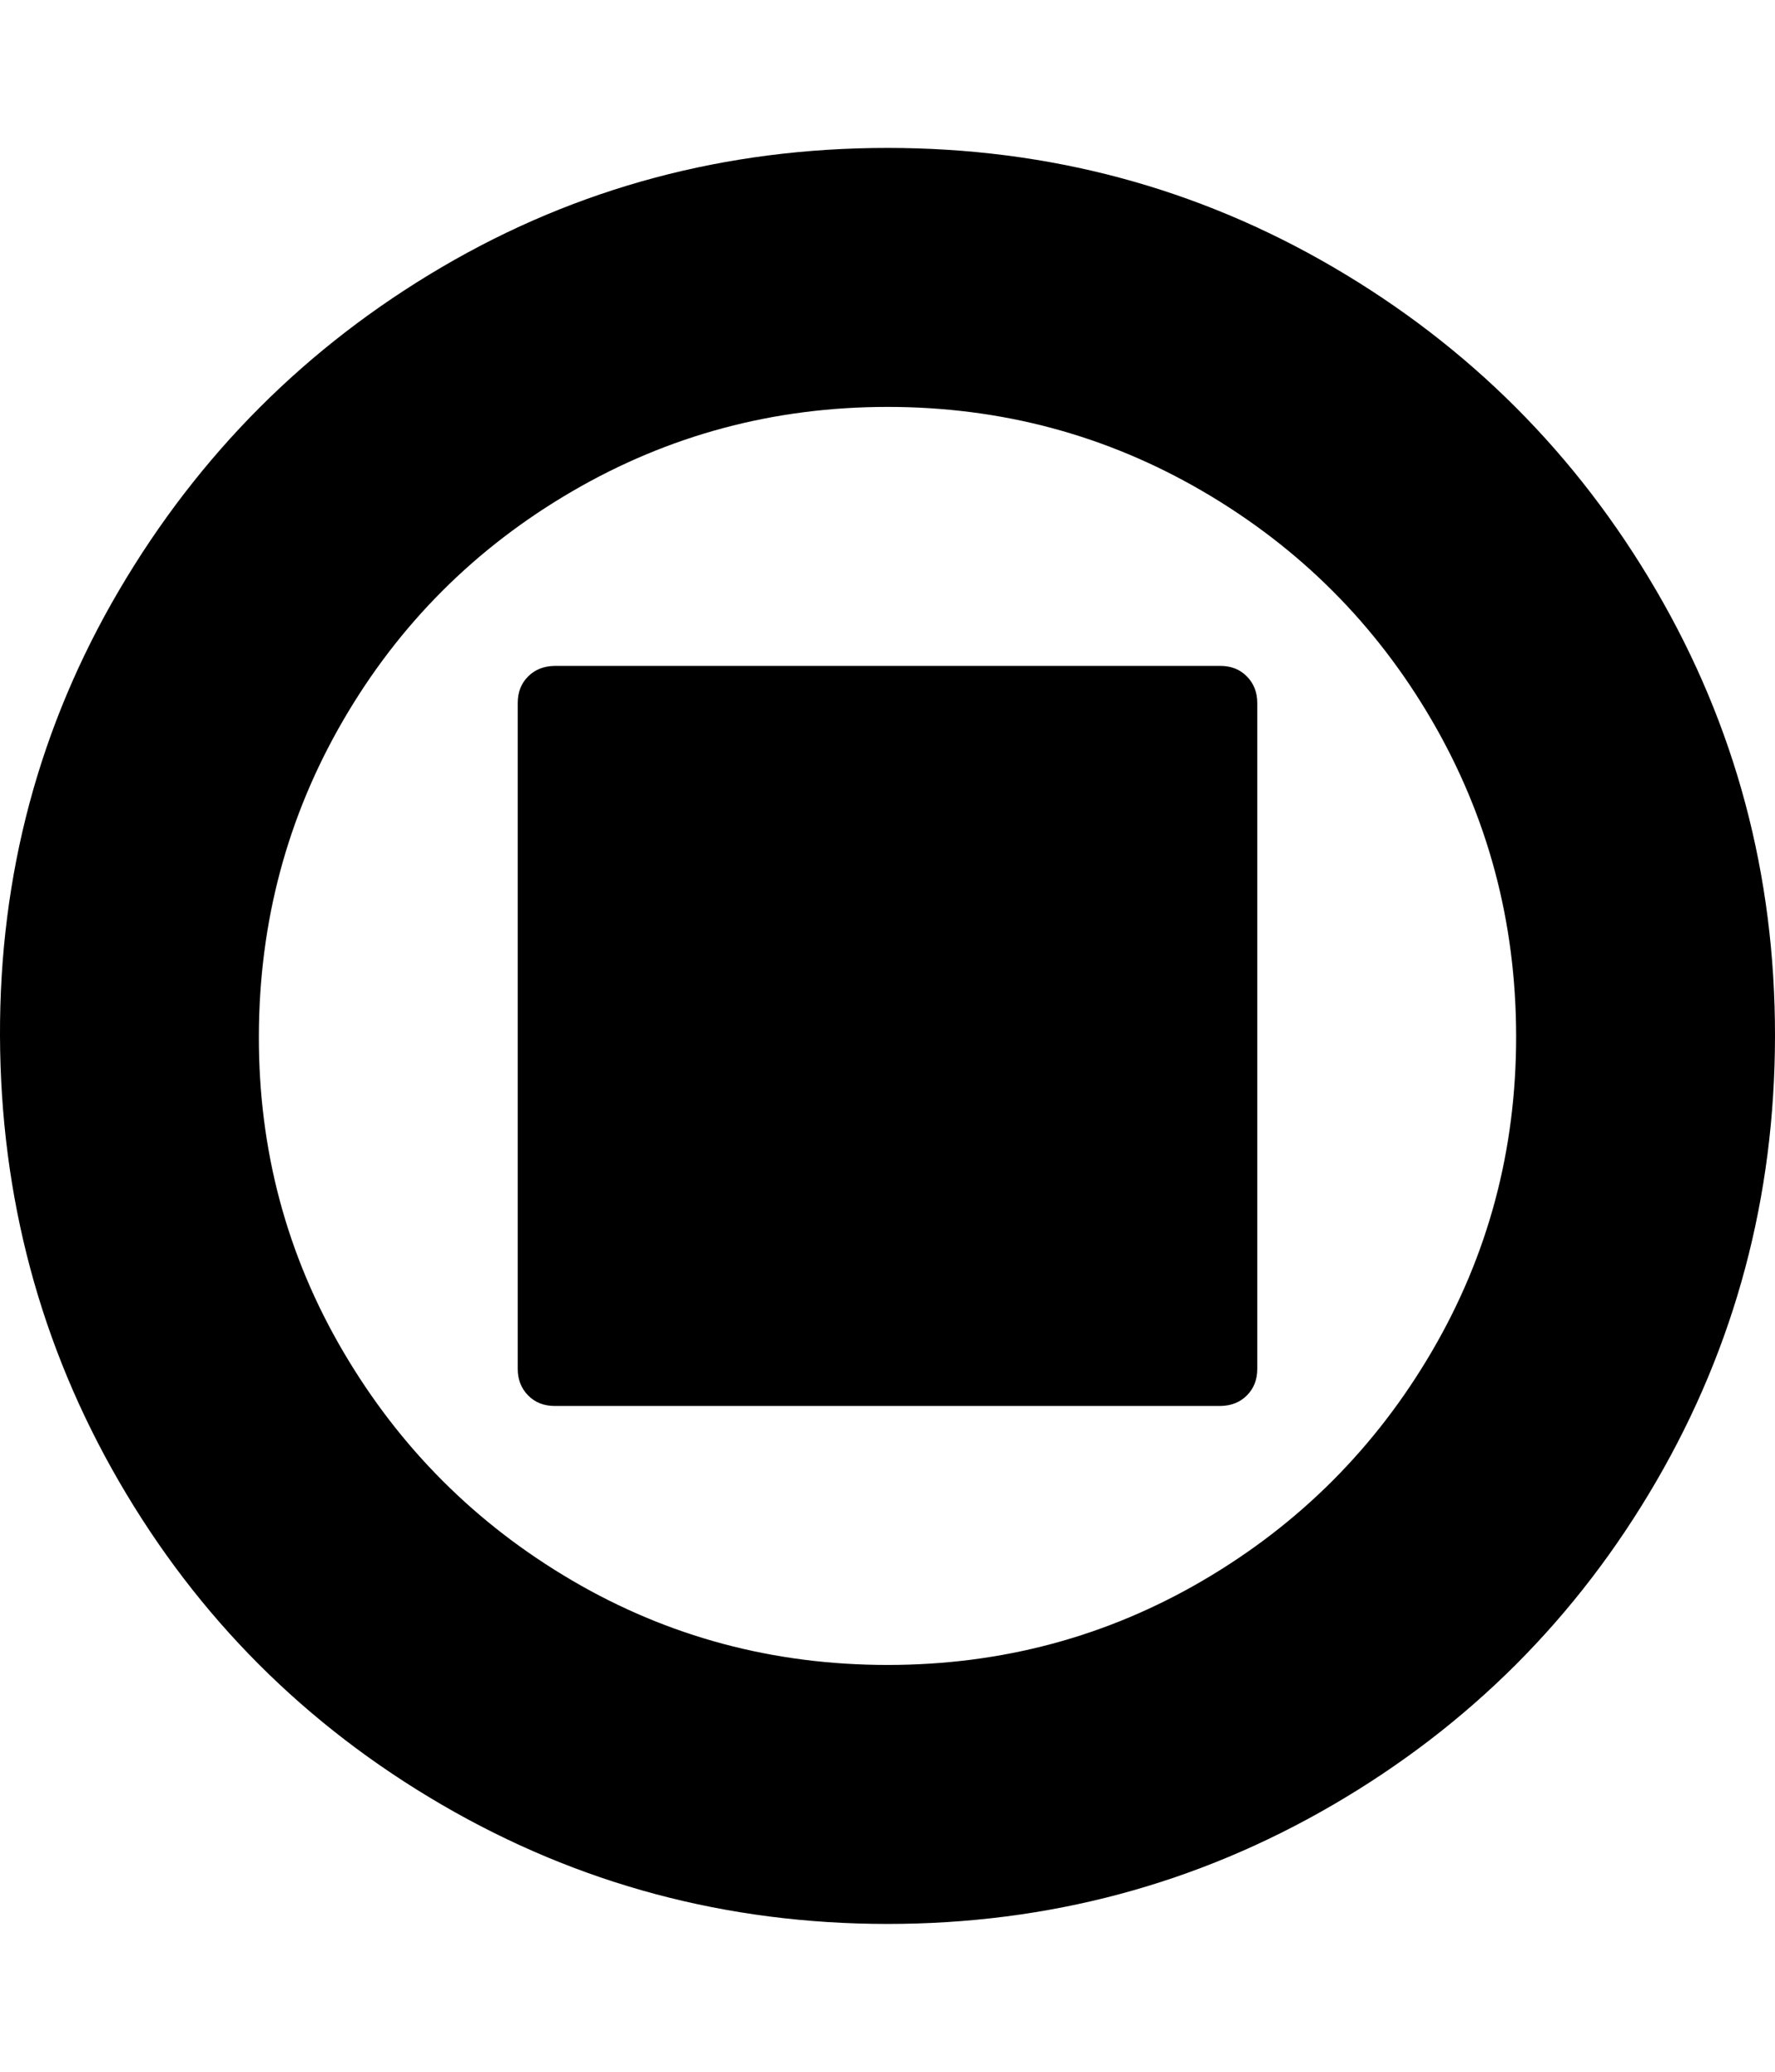 <svg height="1000" width="857.1" xmlns="http://www.w3.org/2000/svg"><path d="M428.6 71.4q116.6 0 215.1 57.5t156 156T857.1 500t-57.4 215.1 -156 156 -215.1 57.5T213.4 871.1 57.5 715.1 0 500 57.5 284.9t155.9 -156T428.6 71.4zm0 732.2q82.6 0 152.3 -40.8T691.4 652.3 732.1 500 691.4 347.7 580.9 237.2 428.6 196.4t-152.4 40.8T165.7 347.7 125 500t40.7 152.3 110.5 110.5 152.4 40.8zm-160.7 -125q-7.9 0 -12.9 -5.1t-5 -12.8V339.3q0 -7.8 5 -12.8t12.9 -5.1h321.4q7.8 0 12.8 5.1t5 12.8v321.4q0 7.8 -5 12.8t-12.8 5.1H267.9z"/></svg>